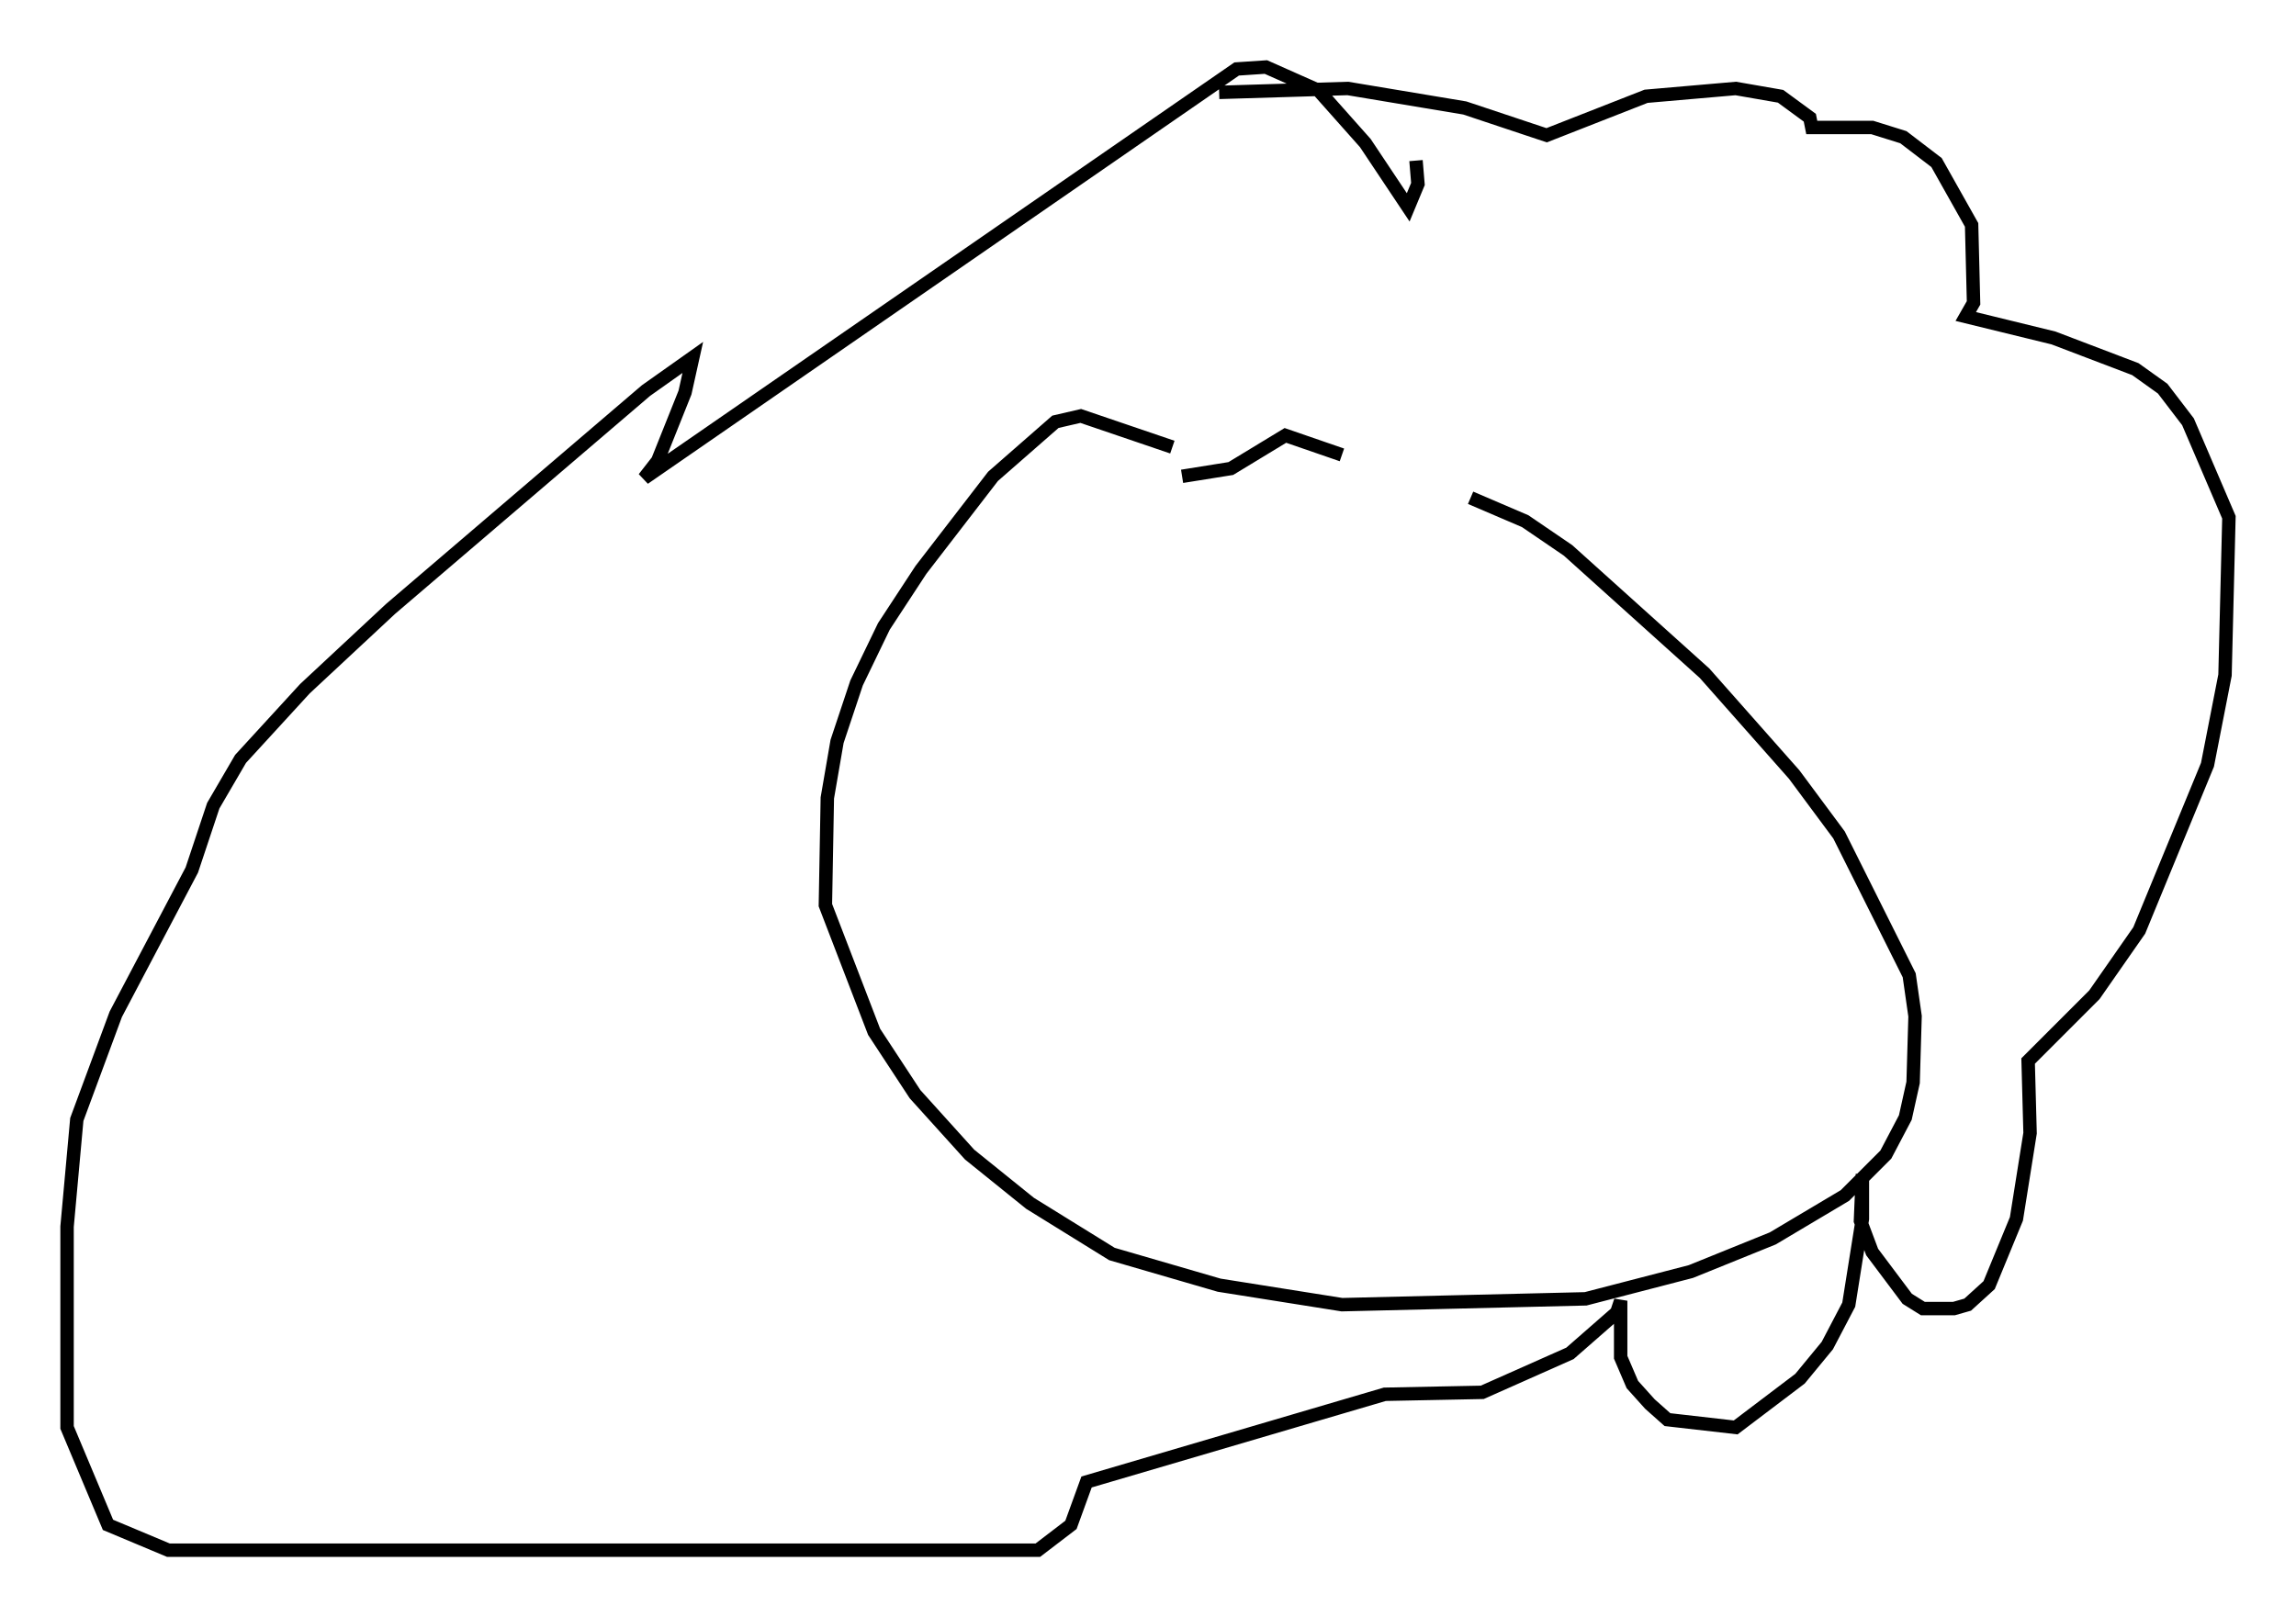 <?xml version="1.0" encoding="utf-8" ?>
<svg baseProfile="full" height="120.536" version="1.1" width="171.083" xmlns="http://www.w3.org/2000/svg" xmlns:ev="http://www.w3.org/2001/xml-events" xmlns:xlink="http://www.w3.org/1999/xlink"><defs /><rect fill="white" height="120.536" width="171.083" x="0" y="0" /><path d="M91.86, 36.519 m-4.503, -3.196 l-6.827, -2.324 -1.888, 0.436 l-4.648, 4.067 -5.374, 6.972 l-2.76, 4.212 -2.034, 4.212 l-1.453, 4.358 -0.726, 4.212 l-0.145, 7.989 3.631, 9.441 l3.05, 4.648 4.067, 4.503 l4.503, 3.631 6.101, 3.777 l7.989, 2.324 9.151, 1.453 l18.156, -0.436 7.844, -2.034 l6.101, -2.469 5.374, -3.196 l3.05, -3.05 1.453, -2.76 l0.581, -2.615 0.145, -4.939 l-0.436, -3.05 -5.229, -10.458 l-3.341, -4.503 -6.682, -7.553 l-10.168, -9.151 -3.196, -2.179 l-4.067, -1.743 m-9.587, -3.196 l-4.212, -1.453 -4.067, 2.469 l-3.631, 0.581 m17.43, -23.531 l0.0, 0.0 m0.0, 0.0 l0.145, 1.743 -0.726, 1.743 l-3.196, -4.793 -3.486, -3.922 l-3.922, -1.743 -2.179, 0.145 l-44.156, 30.503 1.017, -1.307 l2.034, -5.084 0.581, -2.615 l-3.486, 2.469 -19.028, 16.268 l-6.391, 5.955 -4.793, 5.229 l-2.034, 3.486 -1.598, 4.793 l-5.665, 10.749 -2.905, 7.844 l-0.726, 7.989 0.0, 14.961 l3.05, 7.263 4.503, 1.888 l64.782, 0.0 2.469, -1.888 l1.162, -3.196 22.223, -6.536 l7.263, -0.145 6.536, -2.905 l3.486, -3.05 0.291, -0.872 l0.0, 4.212 0.872, 2.034 l1.307, 1.453 1.307, 1.162 l5.084, 0.581 4.793, -3.631 l2.034, -2.469 1.598, -3.05 l1.017, -6.391 0.0, -3.341 l-0.145, 3.486 0.872, 2.324 l2.615, 3.486 1.162, 0.726 l2.324, 0.0 1.017, -0.291 l1.598, -1.453 2.034, -4.939 l1.017, -6.391 -0.145, -5.374 l4.939, -4.939 3.341, -4.793 l5.084, -12.346 1.307, -6.682 l0.291, -11.765 -3.05, -7.117 l-1.888, -2.469 -2.034, -1.453 l-6.101, -2.324 -6.536, -1.598 l0.581, -1.017 -0.145, -5.81 l-2.615, -4.648 -2.469, -1.888 l-2.324, -0.726 -4.503, 0.0 l-0.145, -0.726 -2.179, -1.598 l-3.341, -0.581 -6.682, 0.581 l-7.408, 2.905 -6.101, -2.034 l-8.715, -1.453 -9.587, 0.291 " fill="none" stroke="black" stroke-width="1" /></svg>